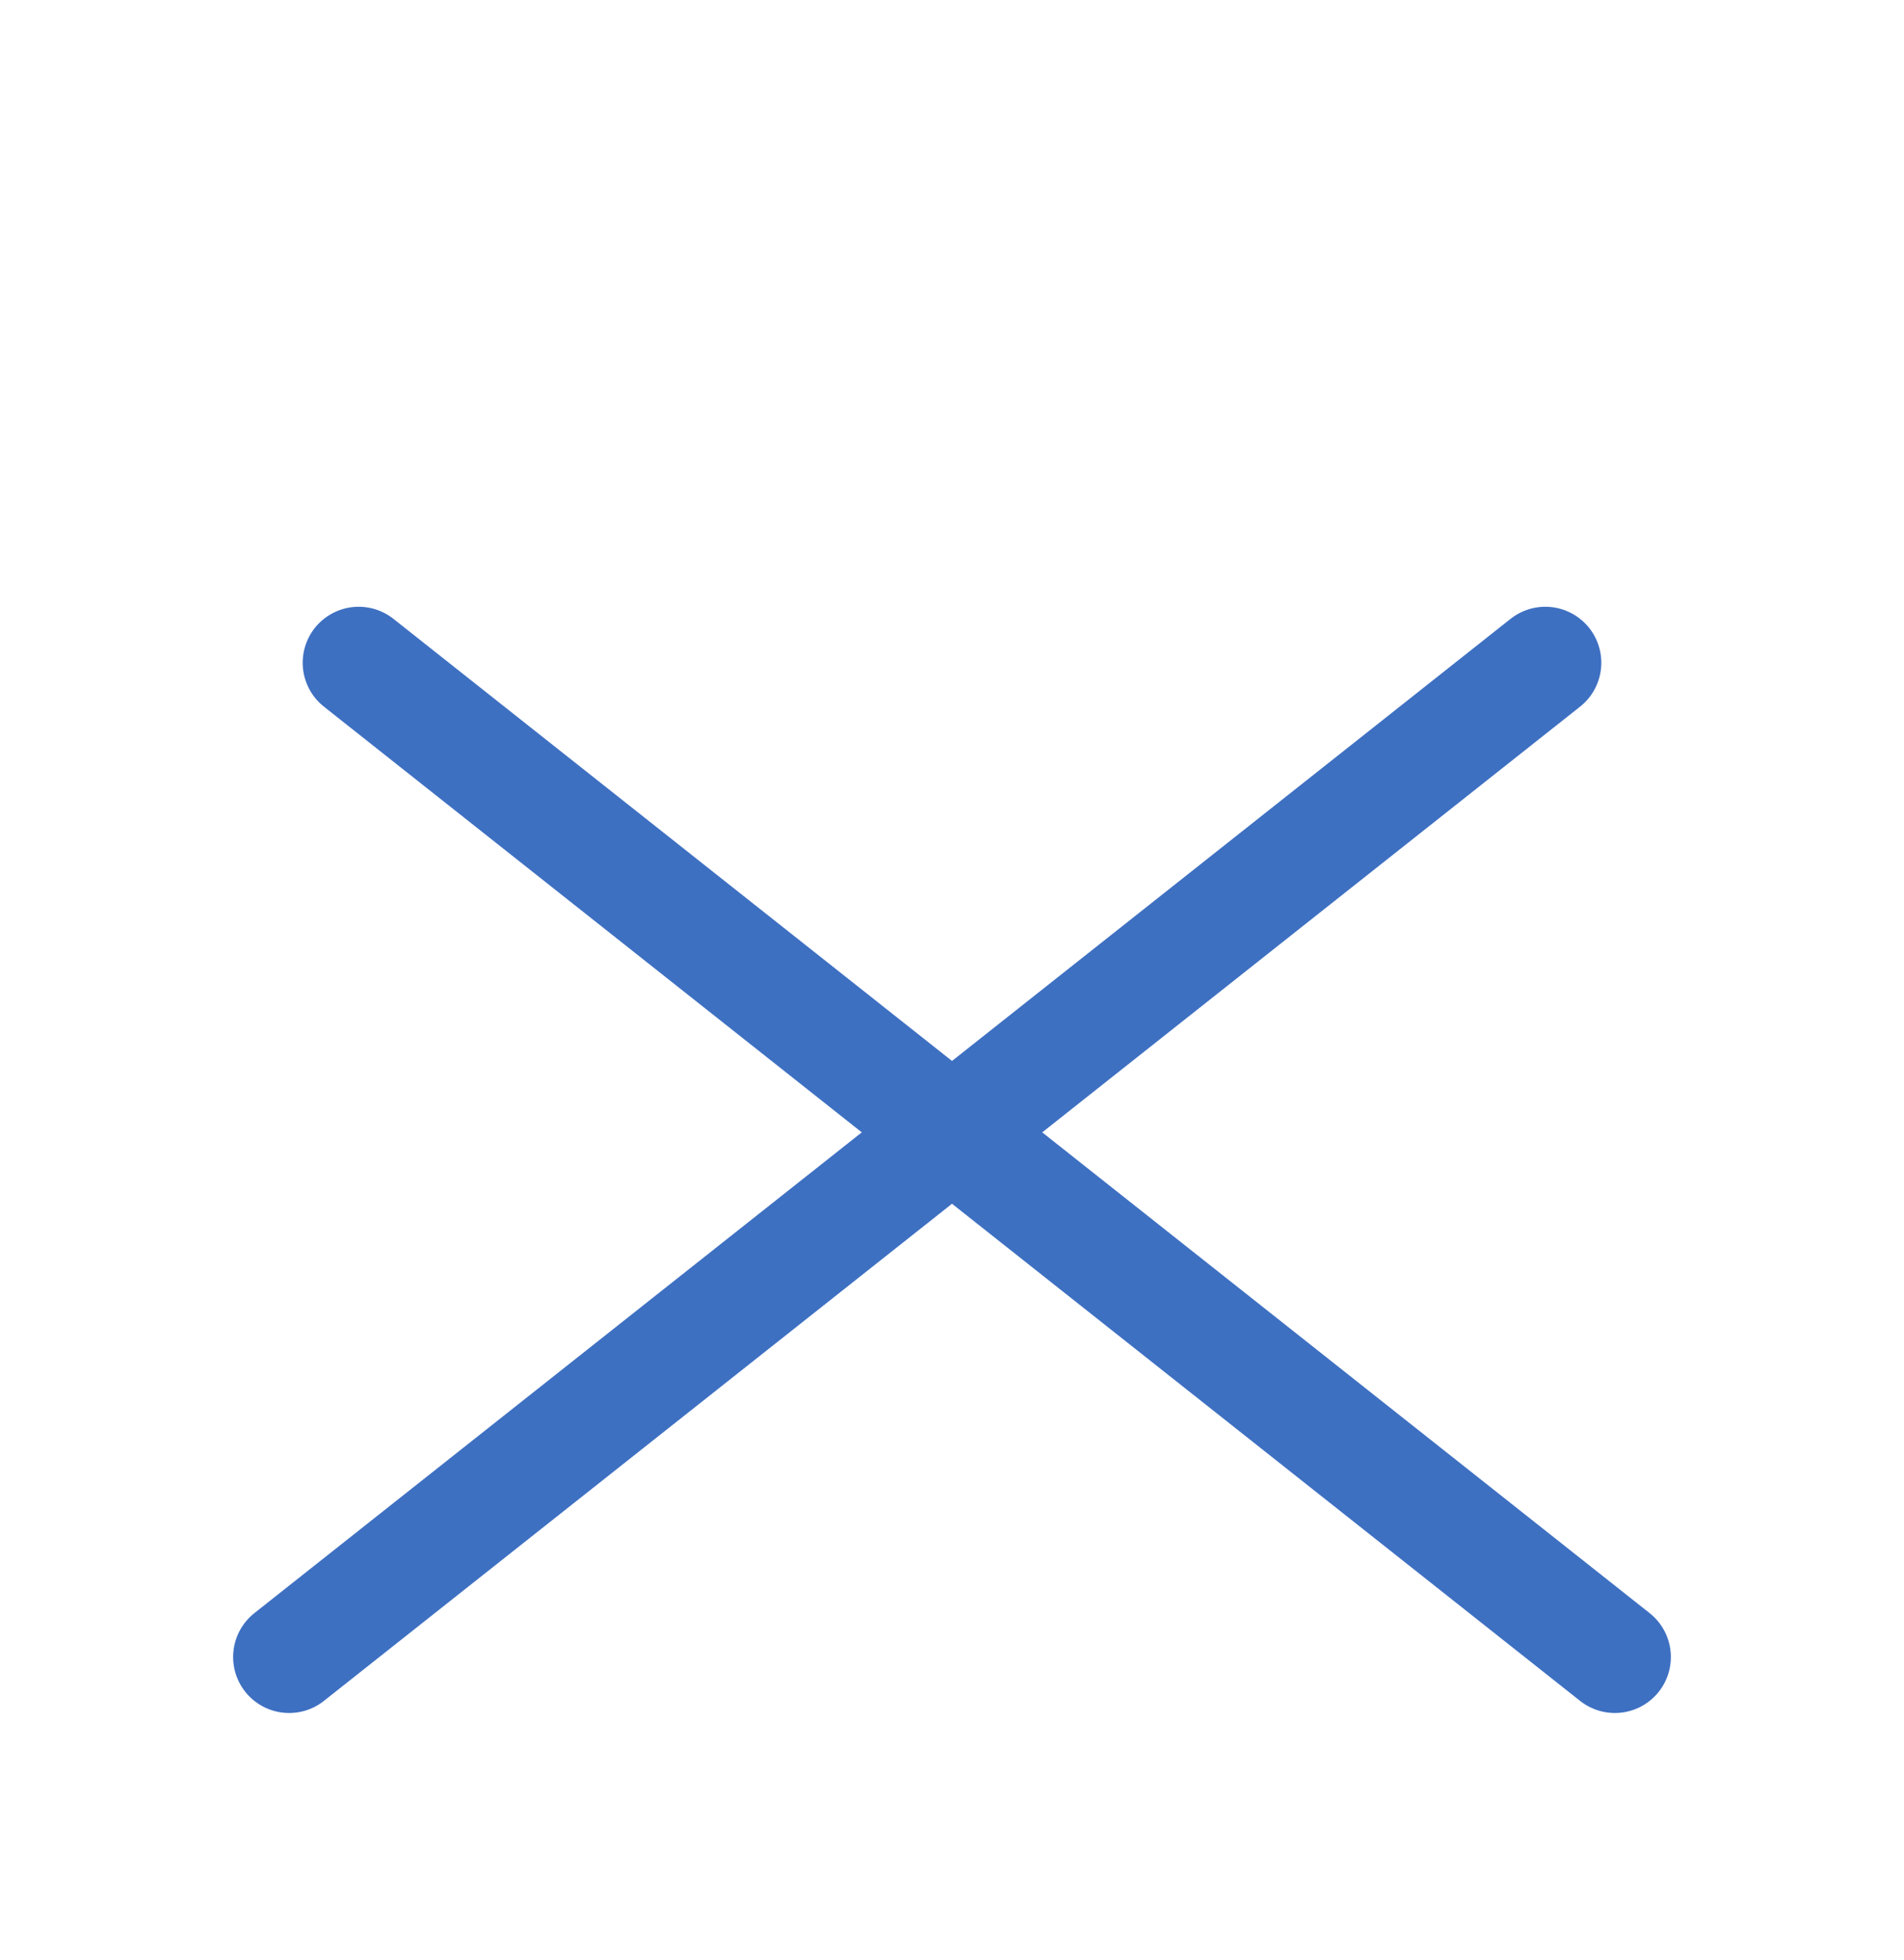 <svg width="34" height="35" viewBox="0 0 34 35" fill="none" xmlns="http://www.w3.org/2000/svg">
<g filter="url(#filter0_d_5_64)">
<line x1="6.405" y1="1.837" x2="28.837" y2="19.595" stroke="#3E70C2" stroke-width="2" stroke-linecap="round"/>
<line x1="5.163" y1="19.595" x2="27.595" y2="1.837" stroke="#3E70C2" stroke-width="2" stroke-linecap="round"/>
</g>
<defs>
<filter id="filter0_d_5_64" x="0.163" y="0.837" width="33.673" height="33.759" filterUnits="userSpaceOnUse" color-interpolation-filters="sRGB">
<feFlood flood-opacity="0" result="BackgroundImageFix"/>
<feColorMatrix in="SourceAlpha" type="matrix" values="0 0 0 0 0 0 0 0 0 0 0 0 0 0 0 0 0 0 127 0" result="hardAlpha"/>
<feOffset dy="10"/>
<feGaussianBlur stdDeviation="2"/>
<feComposite in2="hardAlpha" operator="out"/>
<feColorMatrix type="matrix" values="0 0 0 0 0 0 0 0 0 0 0 0 0 0 0 0 0 0 0.25 0"/>
<feBlend mode="normal" in2="BackgroundImageFix" result="effect1_dropShadow_5_64"/>
<feBlend mode="normal" in="SourceGraphic" in2="effect1_dropShadow_5_64" result="shape"/>
</filter>
</defs>
</svg>
